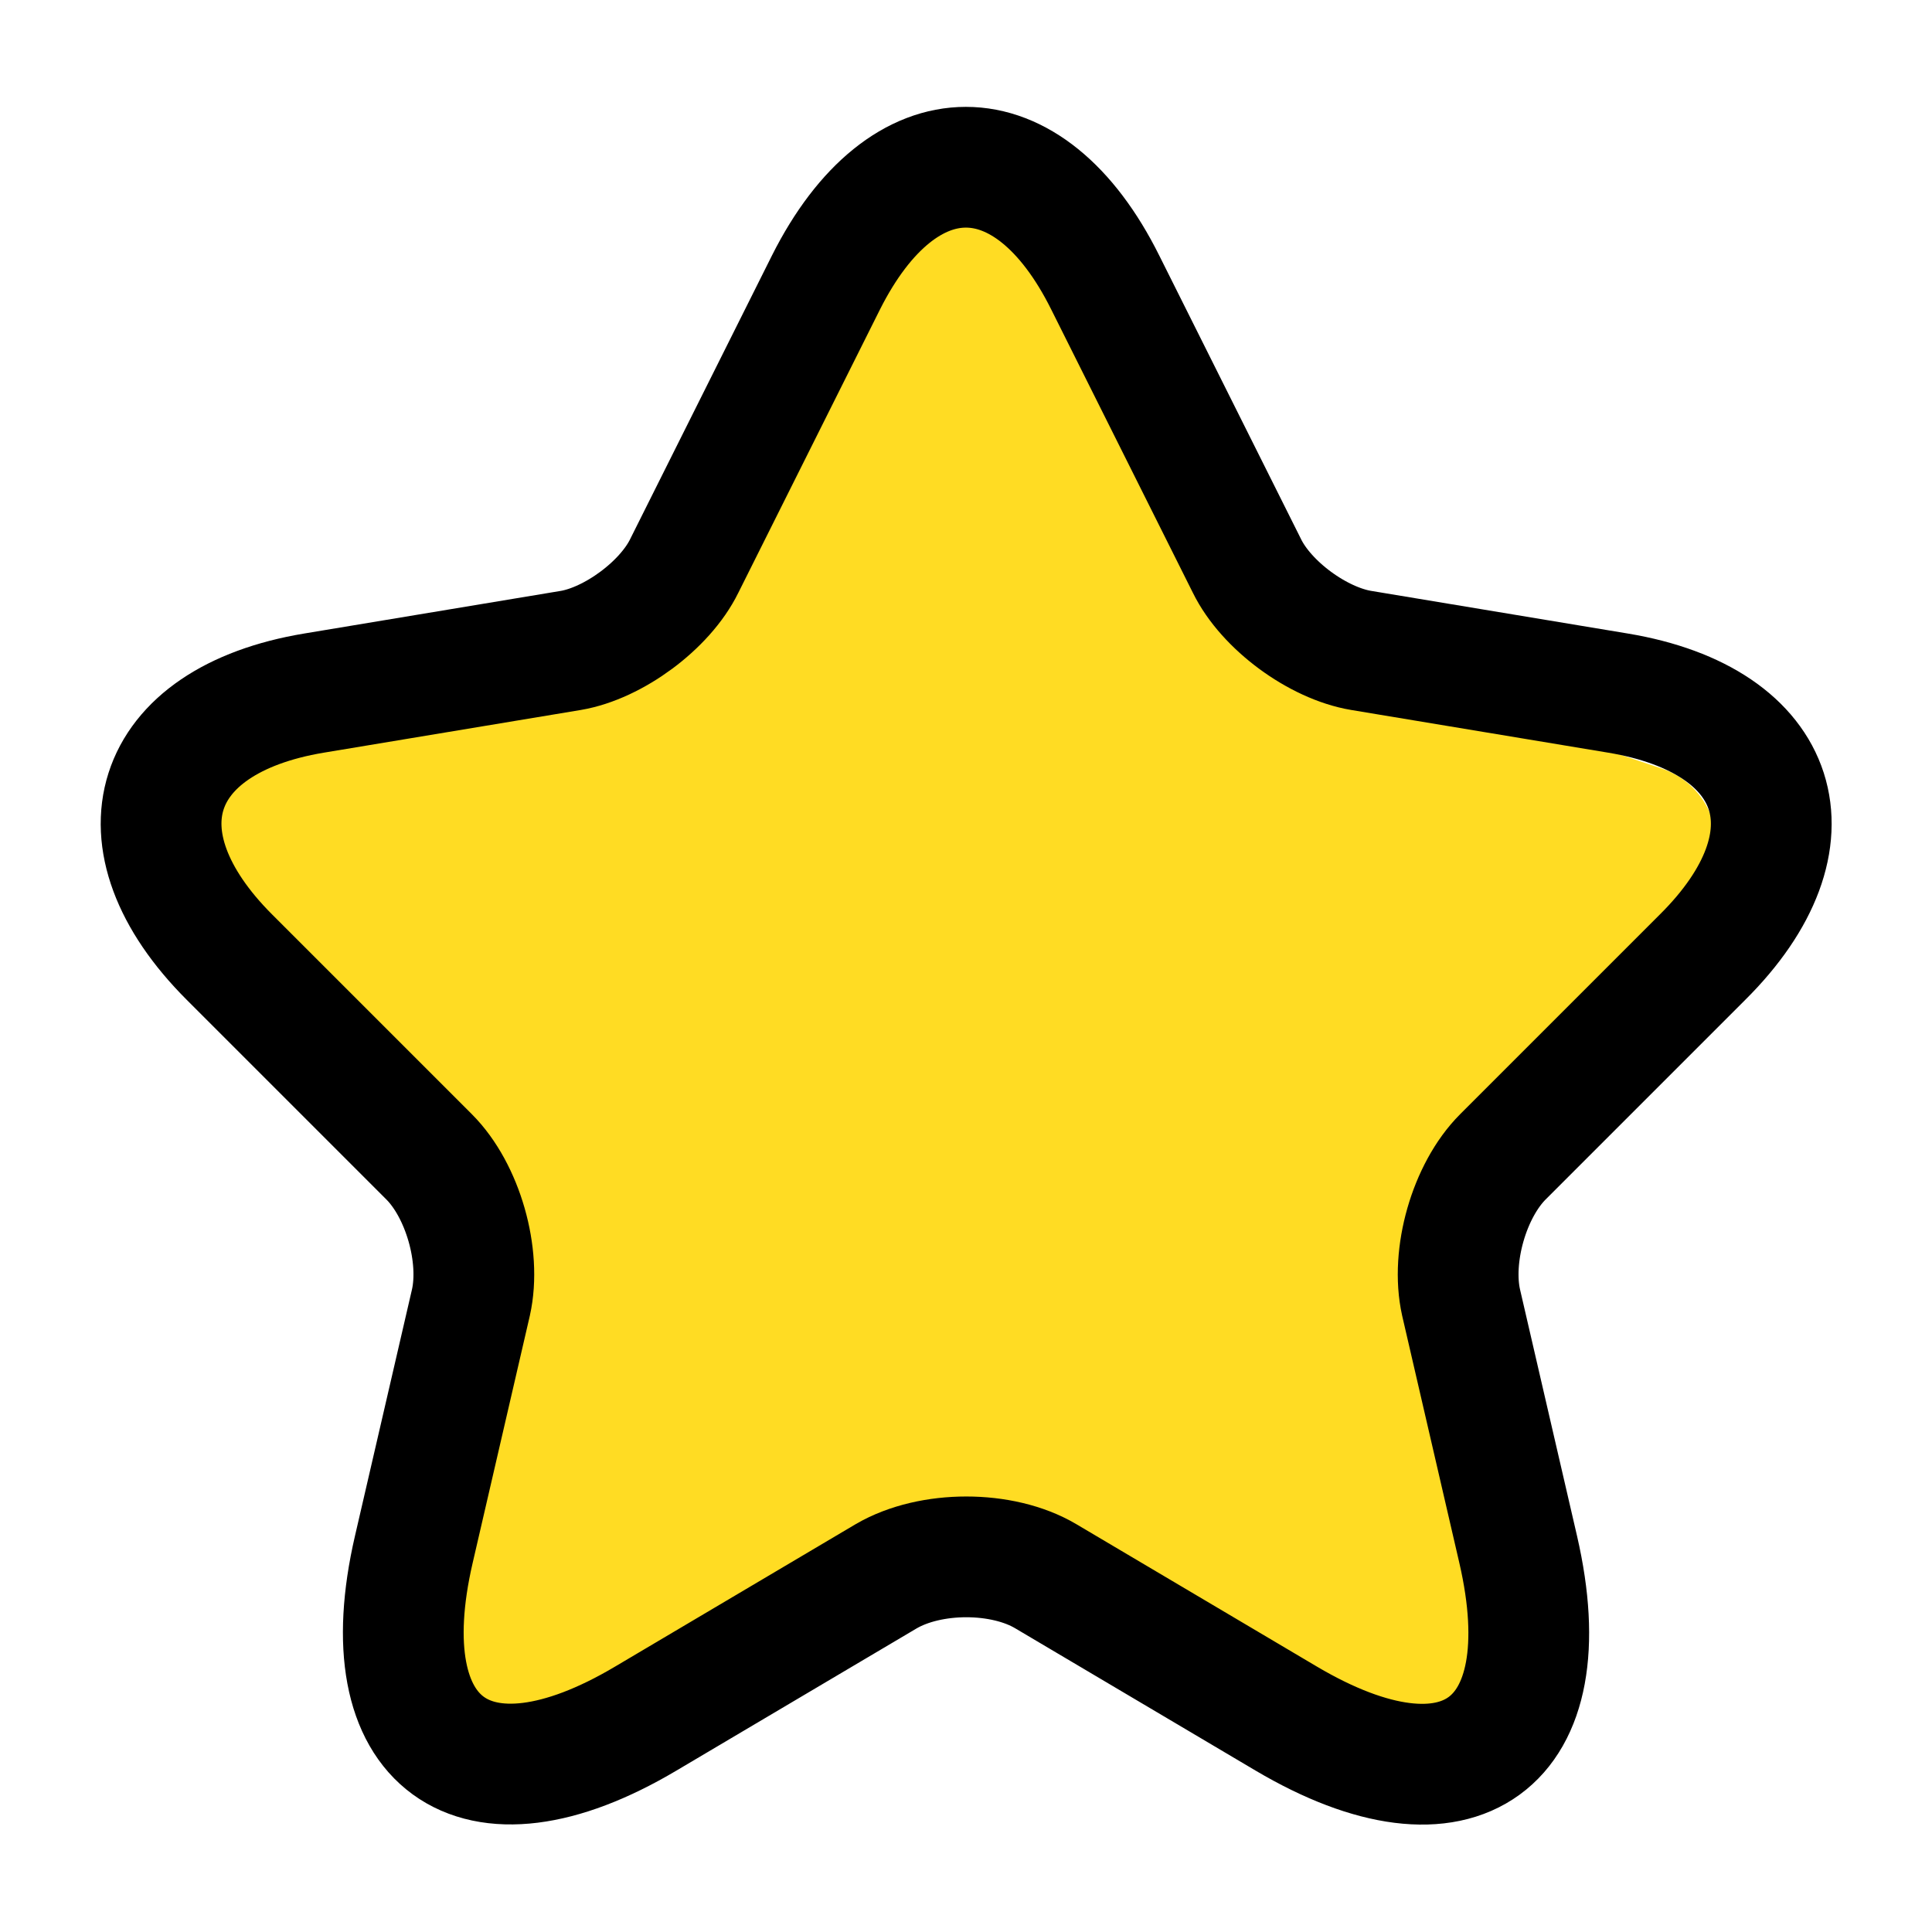 <svg width="24" height="24" viewBox="0 0 24 24" fill="none" xmlns="http://www.w3.org/2000/svg">
<path d="M8.165 7.273L11.156 3.161C11.565 2.598 12.41 2.615 12.796 3.195L15.81 7.715C15.933 7.9 16.114 8.038 16.326 8.108L20.64 9.546C21.299 9.767 21.539 10.577 21.104 11.12L18.244 14.694C18.087 14.891 18.01 15.139 18.028 15.39L18.379 20.311C18.434 21.07 17.654 21.61 16.963 21.291L12.419 19.193C12.153 19.071 11.847 19.071 11.581 19.193L7.037 21.291C6.346 21.61 5.566 21.07 5.621 20.311L5.972 15.39C5.99 15.139 5.913 14.891 5.756 14.694L2.83 11.037C2.414 10.518 2.612 9.745 3.226 9.489L7.741 7.608C7.91 7.537 8.057 7.421 8.165 7.273Z" fill="#FFDC23"/>
<path d="M13.73 3.51L15.49 7.03C15.73 7.52 16.37 7.99 16.91 8.08L20.1 8.61C22.14 8.95 22.62 10.43 21.15 11.89L18.67 14.37C18.25 14.79 18.02 15.6 18.15 16.18L18.86 19.25C19.42 21.68 18.13 22.62 15.98 21.35L12.99 19.58C12.45 19.26 11.56 19.26 11.01 19.58L8.02 21.35C5.88 22.62 4.58 21.67 5.14 19.25L5.85 16.18C5.98 15.6 5.75 14.79 5.33 14.37L2.85 11.89C1.39 10.43 1.86 8.95 3.9 8.61L7.09 8.08C7.62 7.99 8.26 7.52 8.5 7.03L10.26 3.51C11.22 1.6 12.78 1.6 13.73 3.51Z" stroke="black" stroke-width="1.5" stroke-linecap="round" stroke-linejoin="round"/>
</svg>
